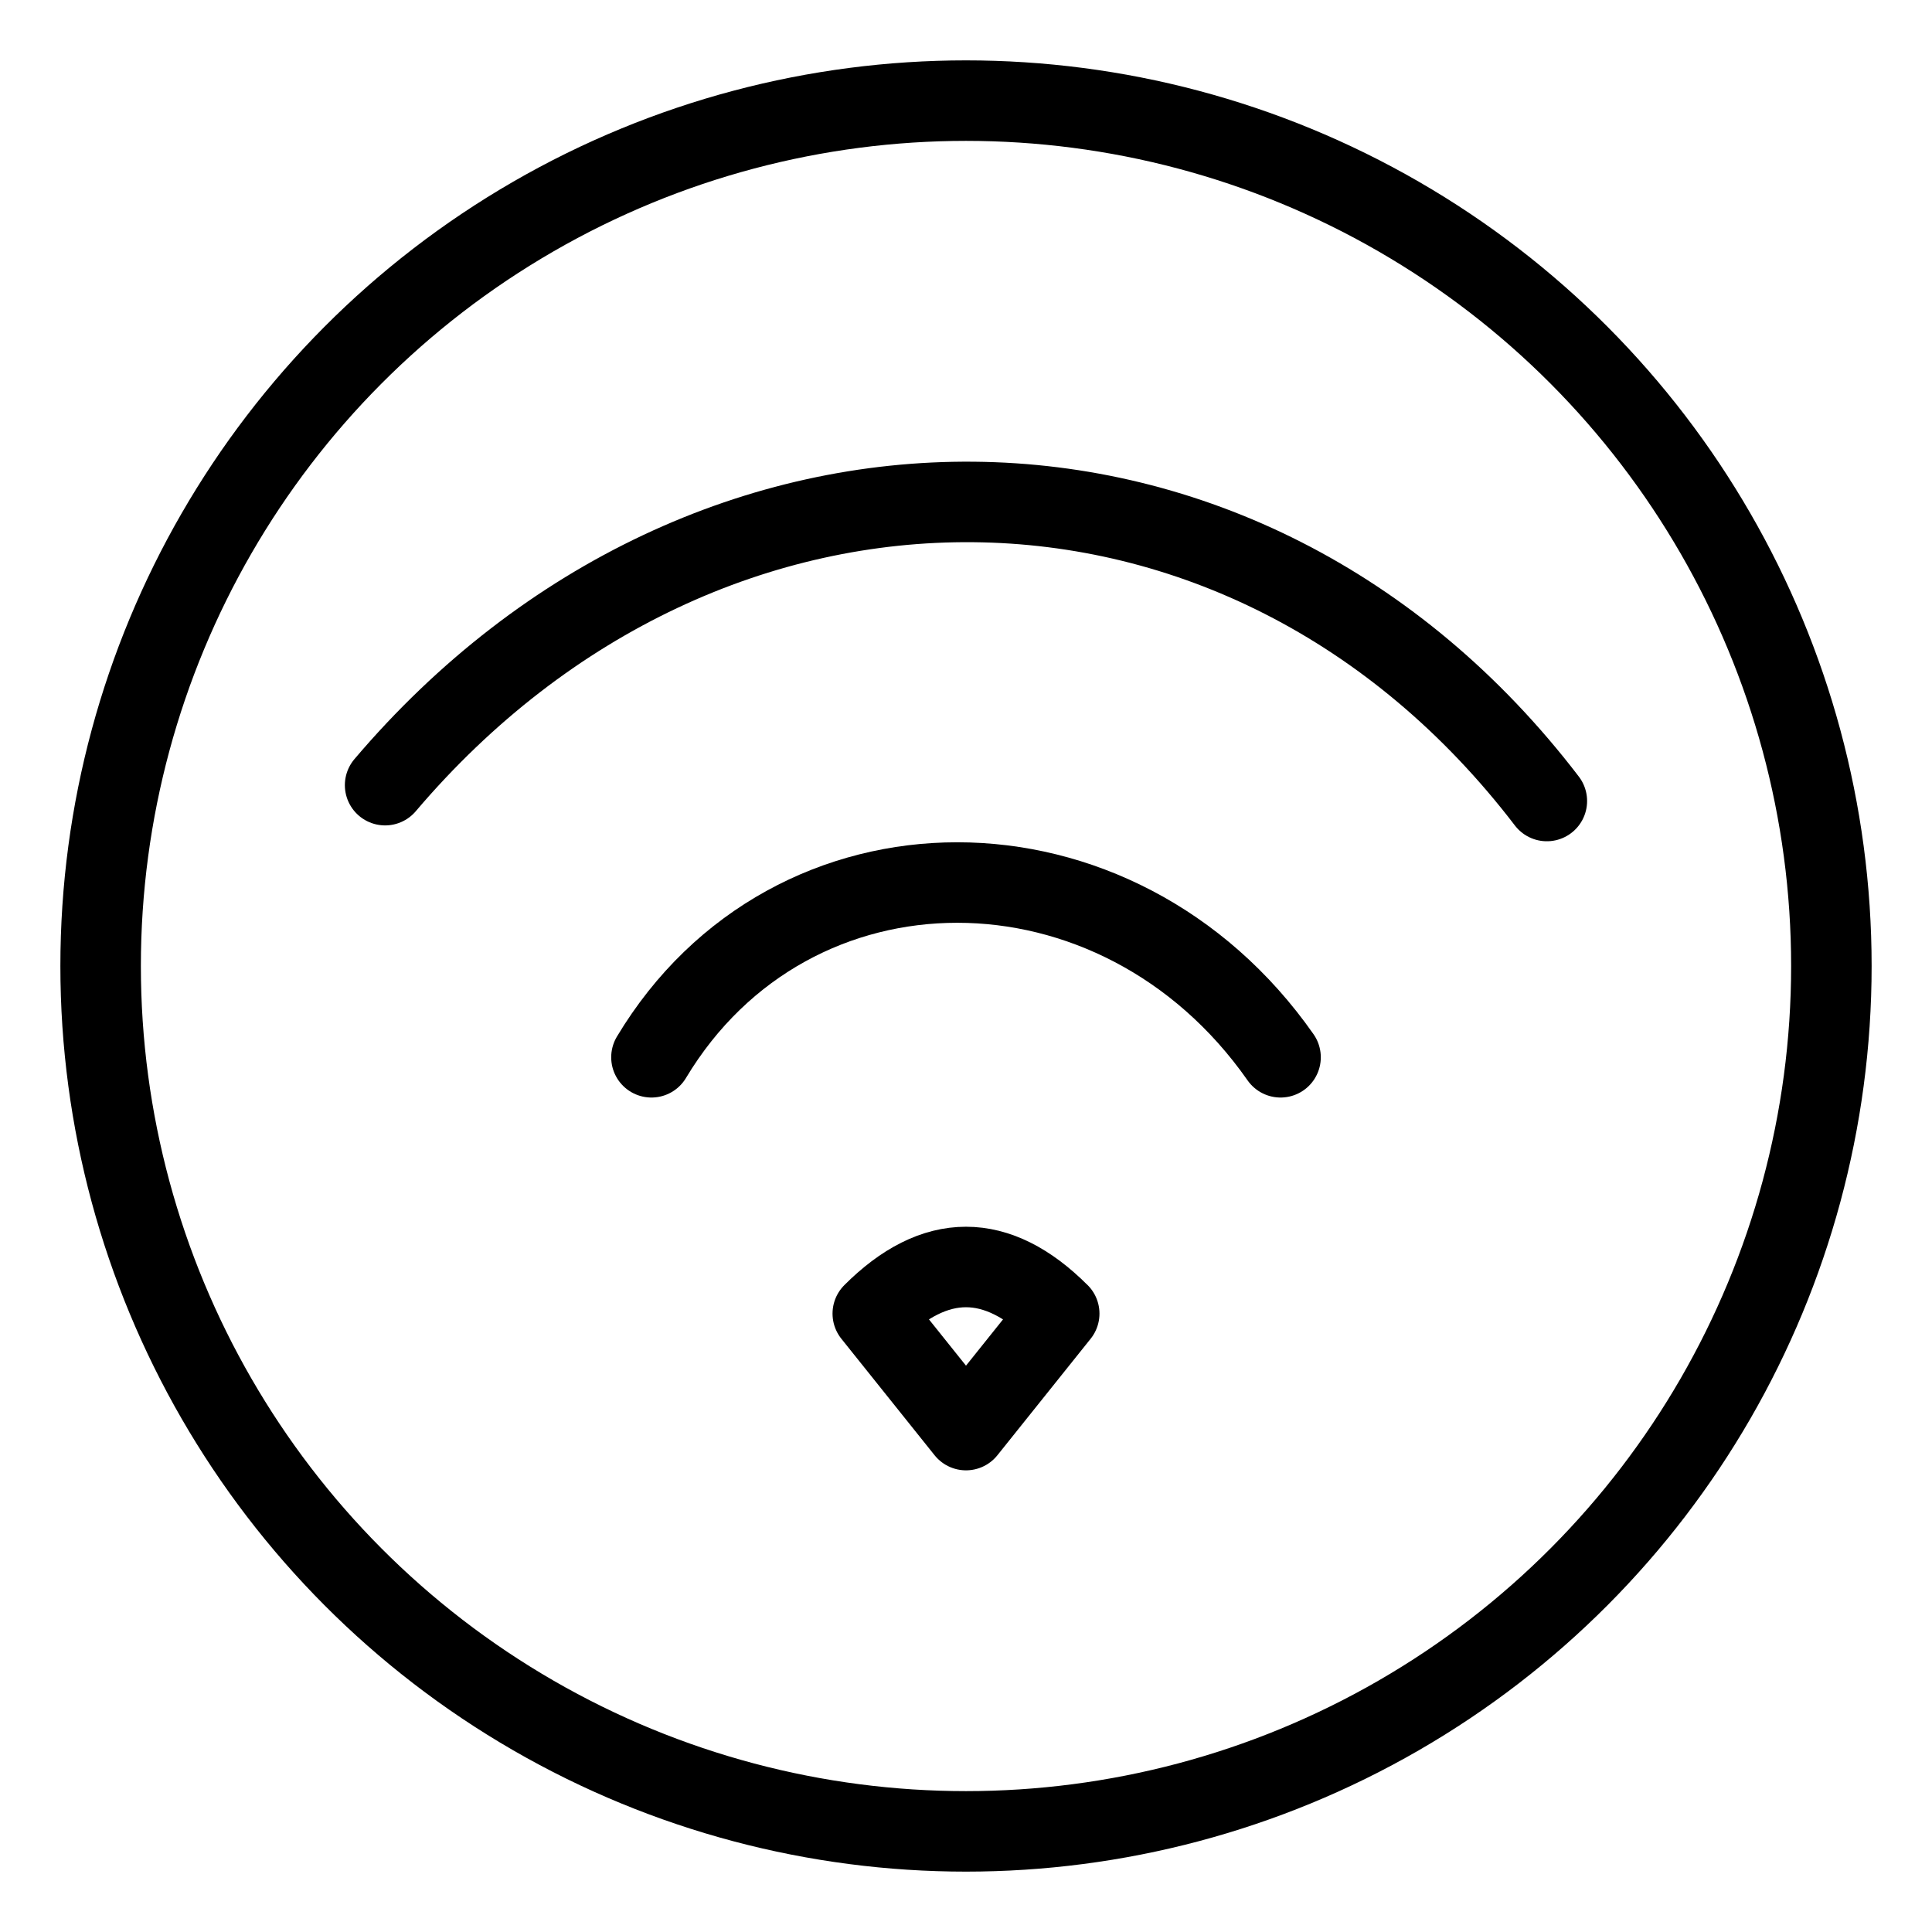 <?xml version="1.0" encoding="UTF-8"?><svg id="a" xmlns="http://www.w3.org/2000/svg" viewBox="0 0 48 48"><defs><style>.b{stroke-width:2px;fill:none;stroke:#000;stroke-linecap:round;stroke-linejoin:round;}</style></defs><path class="b" d="m9.568,19.507c8.023-9.447,21.338-9.447,28.863.394"/><path class="b" d="m16.185,26.268c3.473-5.789,11.578-5.789,15.63,0"/><path class="b" d="m26.316,32.636l-2.316,2.894-2.316-2.894c1.544-1.544,3.087-1.544,4.631,0Z"/><circle class="b" cx="24" cy="24" r="21.5"/></svg>